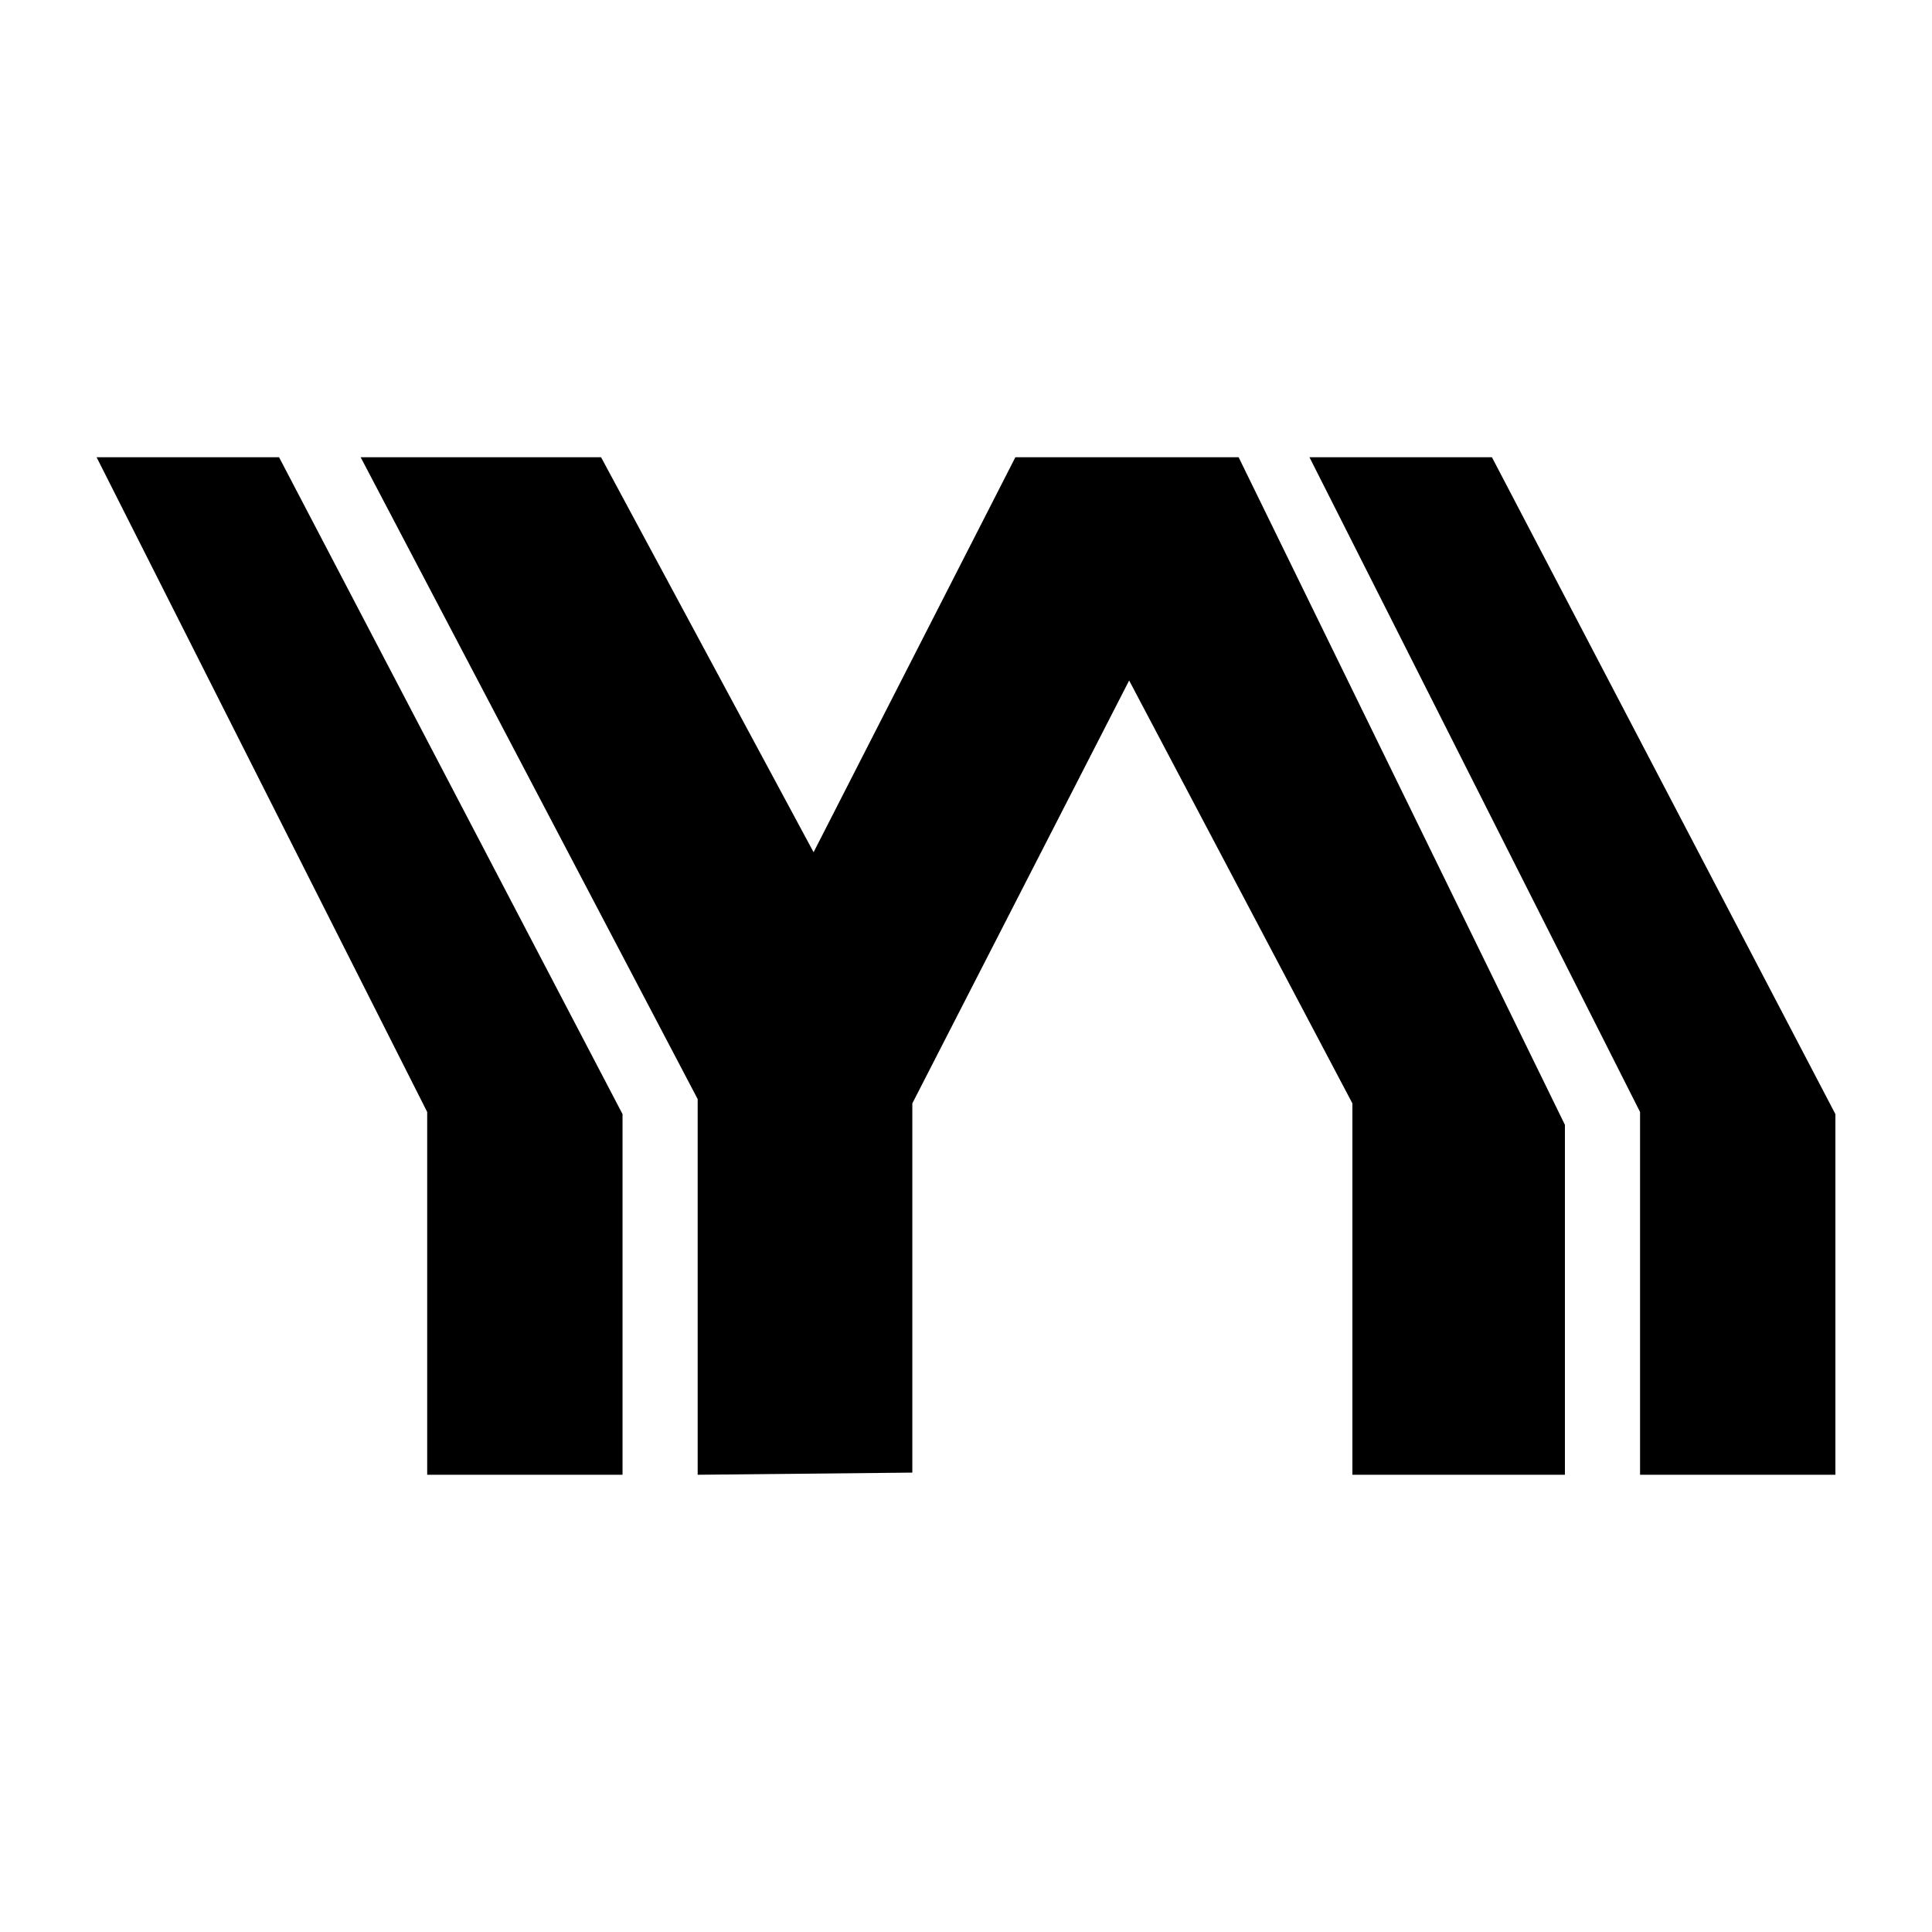 <?xml version="1.0" encoding="utf-8"?>
<!-- Generator: Adobe Illustrator 24.1.0, SVG Export Plug-In . SVG Version: 6.00 Build 0)  -->
<svg version="1.1" id="Layer_1" xmlns="http://www.w3.org/2000/svg" xmlns:xlink="http://www.w3.org/1999/xlink" x="0px" y="0px"
	 viewBox="0 0 900 900" style="enable-background:new 0 0 900 900;" xml:space="preserve">
<polygon points="168,213 325,512 325,687 425,686 425,514 526,317 630,514 630,687 729,687 729,524 577,213 473,213 379,397 
	280,213 "/>
<polygon points="610,213 764,518 764,687 855,687 855,519 695,213 "/>
<polygon points="45,213 199,518 199,687 290,687 290,519 130,213 "/>
</svg>
